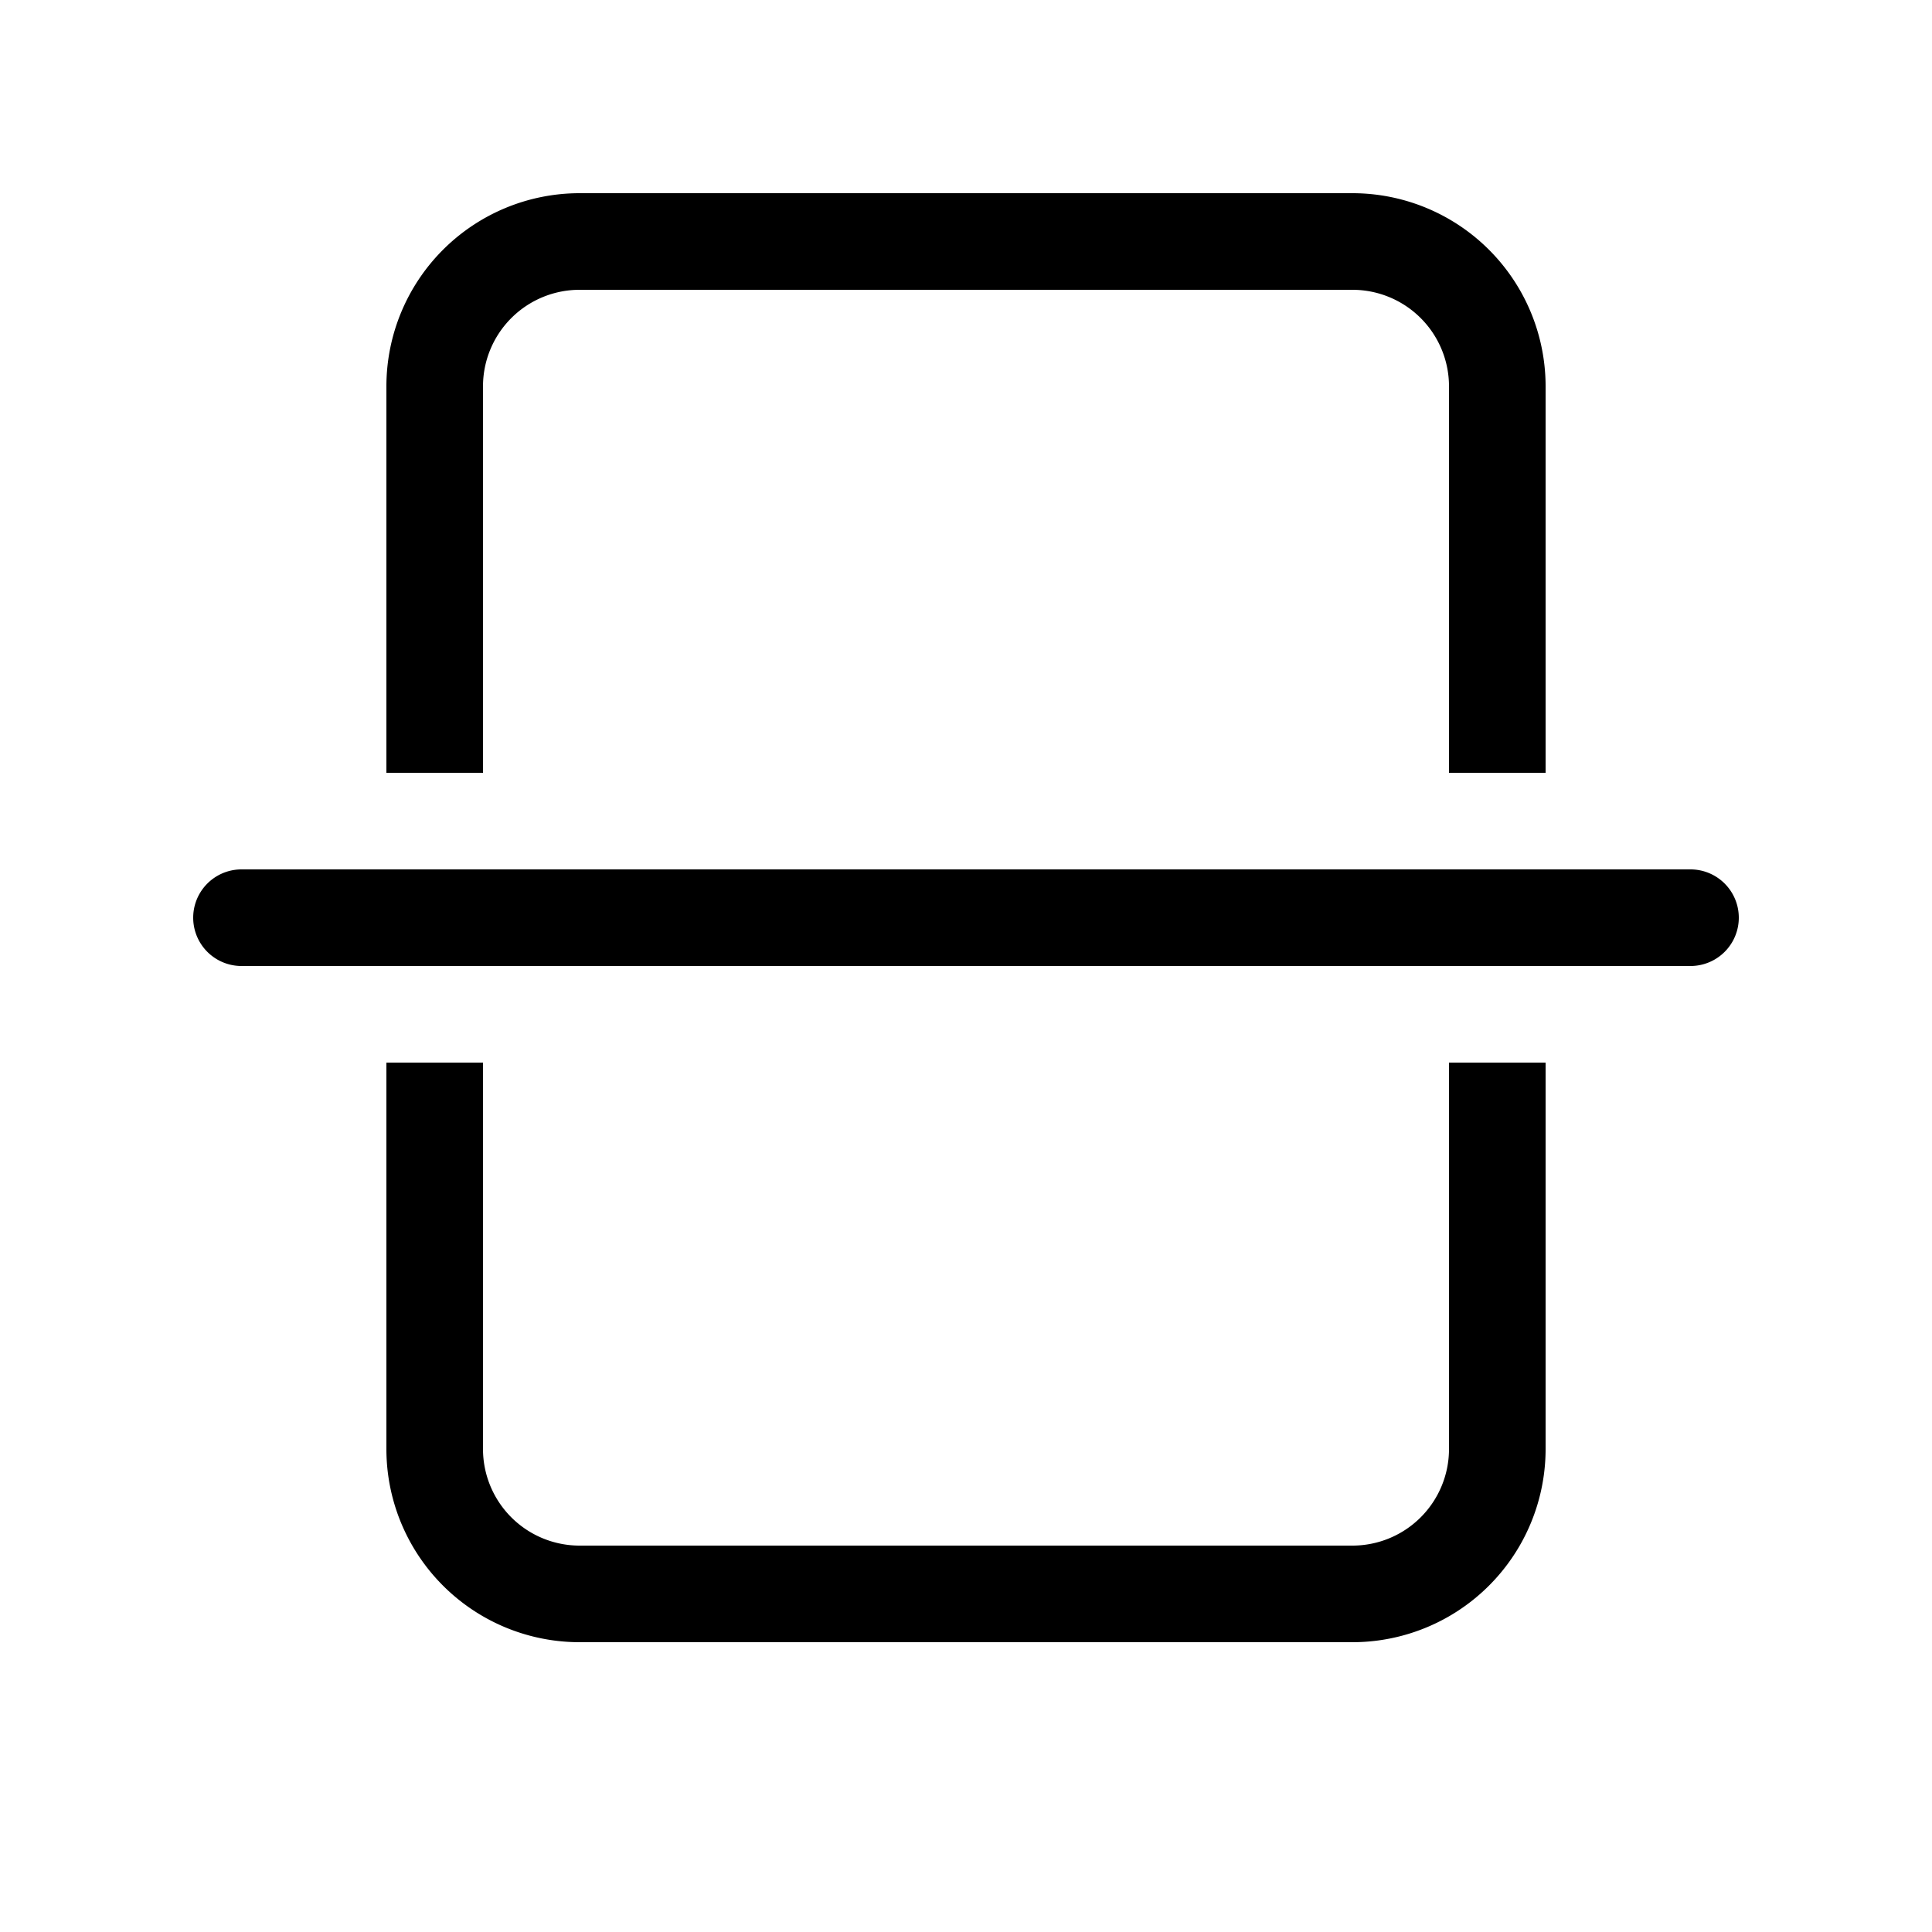 <svg xmlns="http://www.w3.org/2000/svg" viewBox="0 0 20 20"><path fill="currentColor" d="M17.5 10a.5.5 0 0 0 0-1h-15a.5.5 0 0 0 0 1zM16 4a2 2 0 0 0-2-2H6a2 2 0 0 0-2 2v4h1V4a1 1 0 0 1 1-1h8a1 1 0 0 1 1 1v4h1zm0 7h-1v4a1 1 0 0 1-1 1H6a1 1 0 0 1-1-1v-4H4v4a2 2 0 0 0 2 2h8a2 2 0 0 0 2-2z"/></svg>